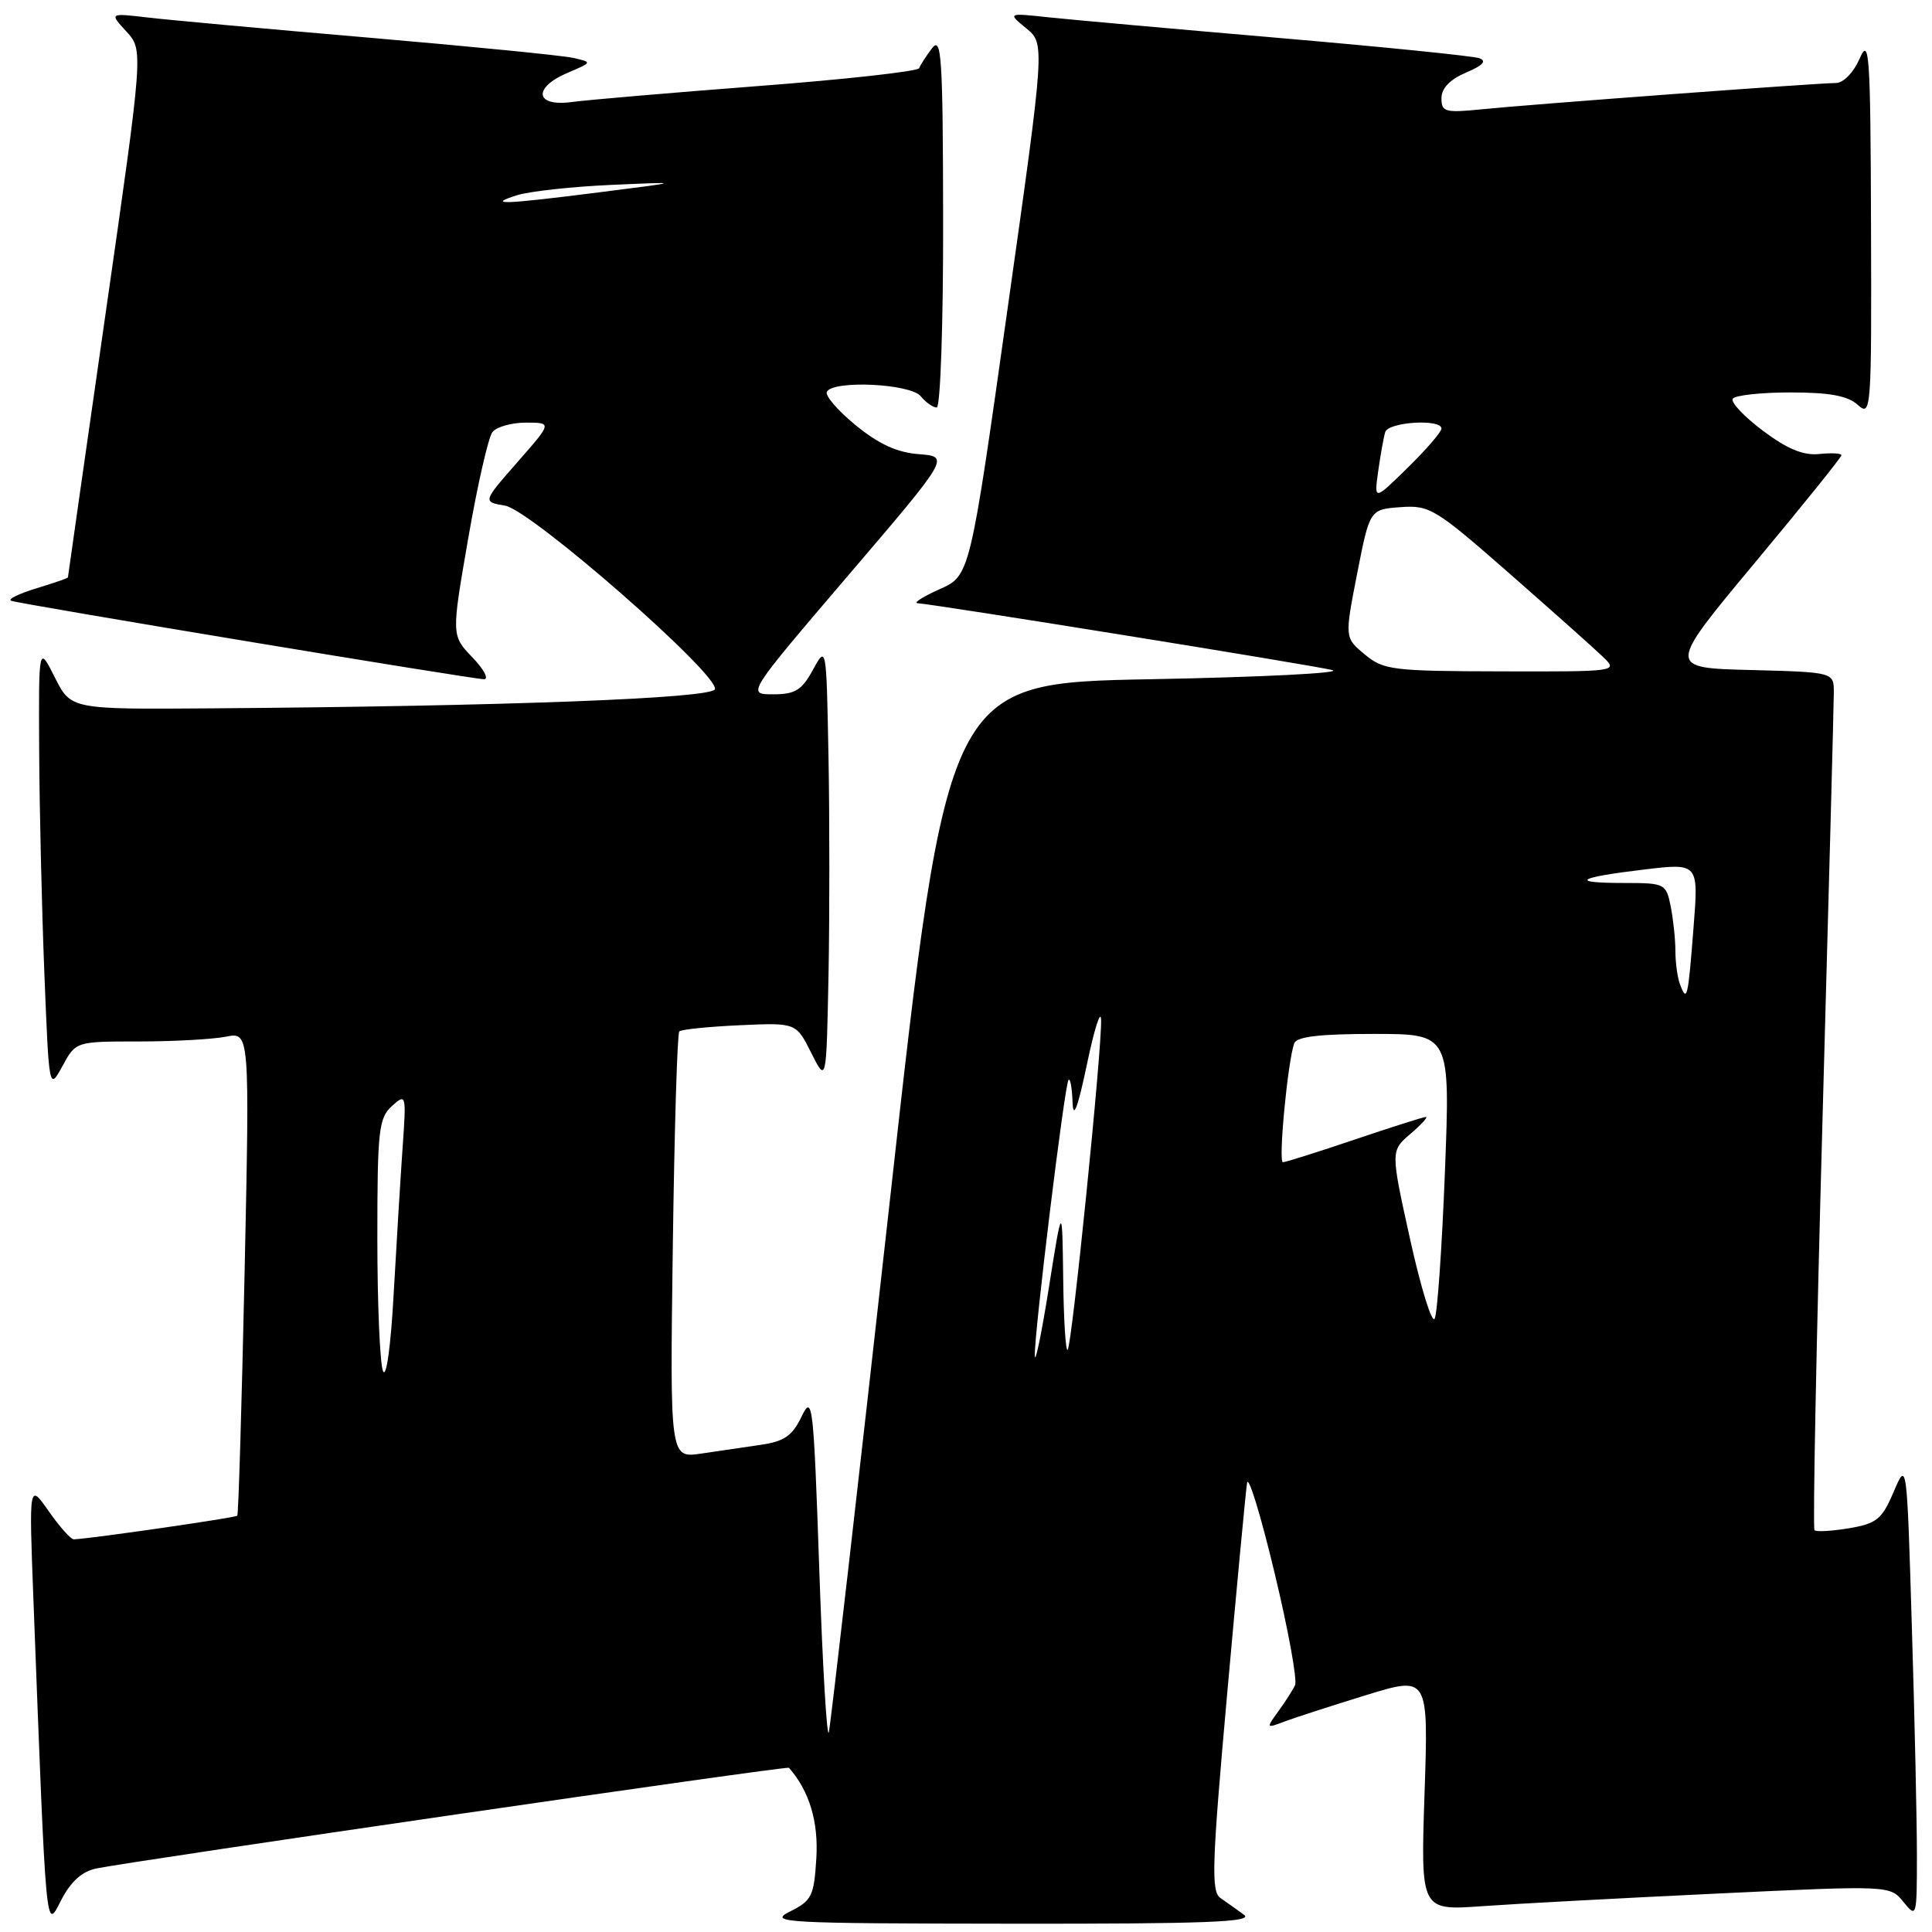 <?xml version="1.0" encoding="UTF-8" standalone="no"?>
<!DOCTYPE svg PUBLIC "-//W3C//DTD SVG 1.1//EN" "http://www.w3.org/Graphics/SVG/1.1/DTD/svg11.dtd" >
<svg xmlns="http://www.w3.org/2000/svg" xmlns:xlink="http://www.w3.org/1999/xlink" version="1.1" viewBox="0 0 256 256">
 <g >
 <path fill="currentColor"
d=" M 12.73 247.59 C 17.67 246.57 104.30 233.96 104.54 234.24 C 107.23 237.30 108.46 241.35 108.17 246.21 C 107.86 251.25 107.57 251.85 104.67 253.29 C 101.72 254.76 103.72 254.87 134.00 254.90 C 159.78 254.93 166.16 254.68 164.84 253.72 C 163.92 253.05 162.52 252.05 161.72 251.50 C 160.46 250.63 160.58 247.10 162.60 224.50 C 163.88 210.20 165.07 197.60 165.24 196.50 C 165.41 195.40 167.04 200.71 168.86 208.30 C 170.69 215.89 171.92 222.64 171.60 223.30 C 171.29 223.96 170.28 225.53 169.37 226.78 C 167.75 229.01 167.77 229.04 170.18 228.12 C 171.53 227.61 176.39 226.04 180.96 224.63 C 189.28 222.07 189.28 222.07 188.76 237.62 C 188.24 253.16 188.24 253.16 196.37 252.58 C 200.84 252.26 214.84 251.51 227.47 250.91 C 250.43 249.82 250.43 249.82 252.22 252.02 C 253.96 254.17 254.00 254.04 254.00 245.86 C 254.00 241.26 253.70 227.61 253.33 215.53 C 252.67 193.56 252.67 193.56 250.92 197.68 C 249.37 201.31 248.68 201.88 245.02 202.50 C 242.73 202.88 240.67 203.00 240.43 202.76 C 240.19 202.53 240.67 178.07 241.49 148.42 C 242.31 118.76 242.99 93.28 242.99 91.78 C 243.00 89.07 243.00 89.07 231.96 88.78 C 220.92 88.50 220.92 88.50 232.46 74.65 C 238.81 67.03 244.00 60.59 244.00 60.32 C 244.00 60.06 242.68 59.99 241.06 60.16 C 238.96 60.38 236.83 59.50 233.60 57.08 C 231.11 55.21 229.31 53.31 229.60 52.84 C 229.88 52.38 233.32 52.00 237.23 52.00 C 242.44 52.00 244.83 52.44 246.17 53.65 C 247.94 55.25 248.00 54.46 247.92 29.90 C 247.85 7.05 247.69 4.83 246.42 7.75 C 245.59 9.63 244.26 11.00 243.25 11.00 C 240.84 11.00 202.72 13.83 196.25 14.49 C 191.48 14.97 191.00 14.83 191.00 13.01 C 191.00 11.70 192.12 10.53 194.25 9.62 C 196.50 8.67 197.04 8.08 196.00 7.71 C 195.18 7.42 183.25 6.21 169.50 5.03 C 155.75 3.85 142.03 2.62 139.00 2.30 C 133.50 1.71 133.50 1.71 135.98 3.75 C 138.47 5.80 138.47 5.80 133.49 41.04 C 128.52 76.28 128.52 76.28 124.51 78.07 C 122.31 79.05 120.99 79.89 121.59 79.93 C 123.95 80.08 173.68 88.09 176.50 88.78 C 178.15 89.17 167.36 89.72 152.52 90.00 C 125.54 90.50 125.54 90.50 117.92 159.00 C 113.72 196.68 110.08 228.40 109.83 229.50 C 109.58 230.60 109.00 220.93 108.56 208.00 C 107.80 185.90 107.66 184.69 106.22 187.69 C 105.00 190.24 103.93 190.99 100.85 191.44 C 98.73 191.75 95.15 192.27 92.89 192.61 C 88.77 193.21 88.77 193.21 89.15 165.18 C 89.36 149.76 89.74 136.93 90.01 136.67 C 90.28 136.40 93.87 136.04 97.99 135.85 C 105.49 135.51 105.49 135.51 107.49 139.51 C 109.50 143.50 109.50 143.50 109.78 129.31 C 109.93 121.51 109.93 108.46 109.78 100.31 C 109.50 85.50 109.50 85.50 107.72 88.75 C 106.24 91.46 105.37 92.00 102.44 92.00 C 98.94 92.00 98.94 92.00 112.39 76.25 C 125.85 60.50 125.85 60.50 121.76 60.18 C 118.86 59.96 116.42 58.84 113.35 56.32 C 110.97 54.37 109.27 52.38 109.57 51.89 C 110.52 50.35 120.63 50.84 122.00 52.50 C 122.68 53.33 123.64 54.00 124.12 54.00 C 124.61 54.00 124.99 42.86 124.97 29.25 C 124.94 7.55 124.76 4.73 123.50 6.39 C 122.72 7.43 121.94 8.62 121.79 9.04 C 121.63 9.45 112.05 10.52 100.50 11.40 C 88.95 12.29 77.81 13.24 75.75 13.52 C 70.89 14.17 70.56 11.62 75.25 9.63 C 78.48 8.26 78.49 8.25 76.00 7.68 C 74.62 7.36 62.48 6.16 49.00 5.00 C 35.52 3.85 22.25 2.64 19.50 2.31 C 14.50 1.73 14.50 1.73 16.75 4.18 C 19.00 6.63 19.00 6.63 14.00 41.49 C 11.25 60.66 9.00 76.42 9.00 76.51 C 9.00 76.61 7.09 77.27 4.75 77.98 C 2.41 78.70 0.95 79.43 1.50 79.61 C 2.96 80.10 62.66 90.00 64.13 90.00 C 64.81 90.00 64.12 88.69 62.59 87.10 C 59.81 84.20 59.81 84.20 62.04 71.35 C 63.26 64.28 64.71 57.94 65.25 57.25 C 65.80 56.56 67.80 56.00 69.70 56.00 C 73.16 56.00 73.16 56.00 68.55 61.25 C 63.95 66.50 63.95 66.50 66.92 67.00 C 70.37 67.58 95.35 89.44 94.73 91.33 C 94.32 92.54 66.93 93.58 27.95 93.86 C 9.39 94.00 9.39 94.00 7.26 89.75 C 5.12 85.50 5.12 85.50 5.19 99.50 C 5.23 107.20 5.54 120.47 5.88 129.00 C 6.50 144.50 6.50 144.50 8.28 141.25 C 10.05 138.00 10.05 138.00 18.40 138.00 C 22.99 138.00 28.18 137.71 29.92 137.37 C 33.09 136.73 33.09 136.73 32.41 168.62 C 32.03 186.15 31.60 200.65 31.44 200.84 C 31.21 201.11 12.20 203.86 9.79 203.97 C 9.39 203.99 7.90 202.31 6.46 200.25 C 3.84 196.50 3.84 196.50 4.43 212.00 C 6.15 257.05 6.04 255.81 8.10 251.79 C 9.36 249.34 10.86 247.98 12.73 247.59 Z  M 50.75 181.67 C 50.34 180.66 50.00 172.74 50.00 164.07 C 50.00 149.77 50.18 148.15 51.93 146.56 C 53.82 144.85 53.85 144.96 53.34 152.16 C 53.06 156.20 52.53 164.90 52.16 171.50 C 51.78 178.42 51.18 182.73 50.75 181.67 Z  M 137.12 179.70 C 136.96 177.30 141.07 143.61 141.59 143.08 C 141.82 142.85 142.06 144.20 142.12 146.08 C 142.21 148.41 142.82 146.78 144.03 141.00 C 145.01 136.32 145.85 133.68 145.90 135.12 C 146.04 138.82 142.04 178.30 141.47 178.86 C 141.21 179.12 140.94 174.87 140.88 169.42 C 140.75 159.50 140.75 159.50 139.00 170.50 C 138.04 176.55 137.19 180.69 137.12 179.70 Z  M 186.85 164.23 C 184.26 152.50 184.26 152.50 186.88 150.25 C 188.32 149.02 189.25 148.01 188.94 148.00 C 188.63 148.00 184.38 149.35 179.50 151.00 C 174.62 152.65 170.34 154.00 169.99 154.00 C 169.36 154.00 170.63 140.63 171.49 138.25 C 171.81 137.36 174.87 137.00 182.05 137.00 C 192.17 137.00 192.17 137.00 191.46 155.25 C 191.07 165.29 190.46 174.05 190.10 174.73 C 189.74 175.41 188.28 170.68 186.85 164.23 Z  M 222.62 130.46 C 222.28 129.57 222.00 127.58 222.00 126.04 C 222.00 124.51 221.72 121.84 221.38 120.12 C 220.77 117.08 220.62 117.00 215.21 117.00 C 207.86 117.00 208.91 116.28 217.83 115.22 C 225.08 114.35 225.08 114.35 224.40 122.93 C 223.67 132.31 223.54 132.86 222.62 130.46 Z  M 180.83 86.71 C 178.17 84.50 178.17 84.50 179.83 76.00 C 181.50 67.50 181.50 67.50 185.58 67.20 C 189.44 66.92 190.19 67.38 200.08 76.05 C 205.81 81.08 211.39 86.05 212.47 87.10 C 214.41 88.97 214.20 89.00 198.97 88.96 C 184.50 88.93 183.33 88.79 180.83 86.71 Z  M 182.62 62.42 C 182.92 60.27 183.34 57.94 183.55 57.25 C 183.97 55.90 191.00 55.47 191.00 56.79 C 191.00 57.23 188.99 59.56 186.53 61.97 C 182.07 66.35 182.07 66.35 182.62 62.42 Z  M 68.50 25.87 C 70.15 25.35 75.78 24.73 81.00 24.50 C 90.50 24.08 90.50 24.08 79.50 25.47 C 66.67 27.10 64.38 27.18 68.50 25.87 Z "/>
</g>
</svg>